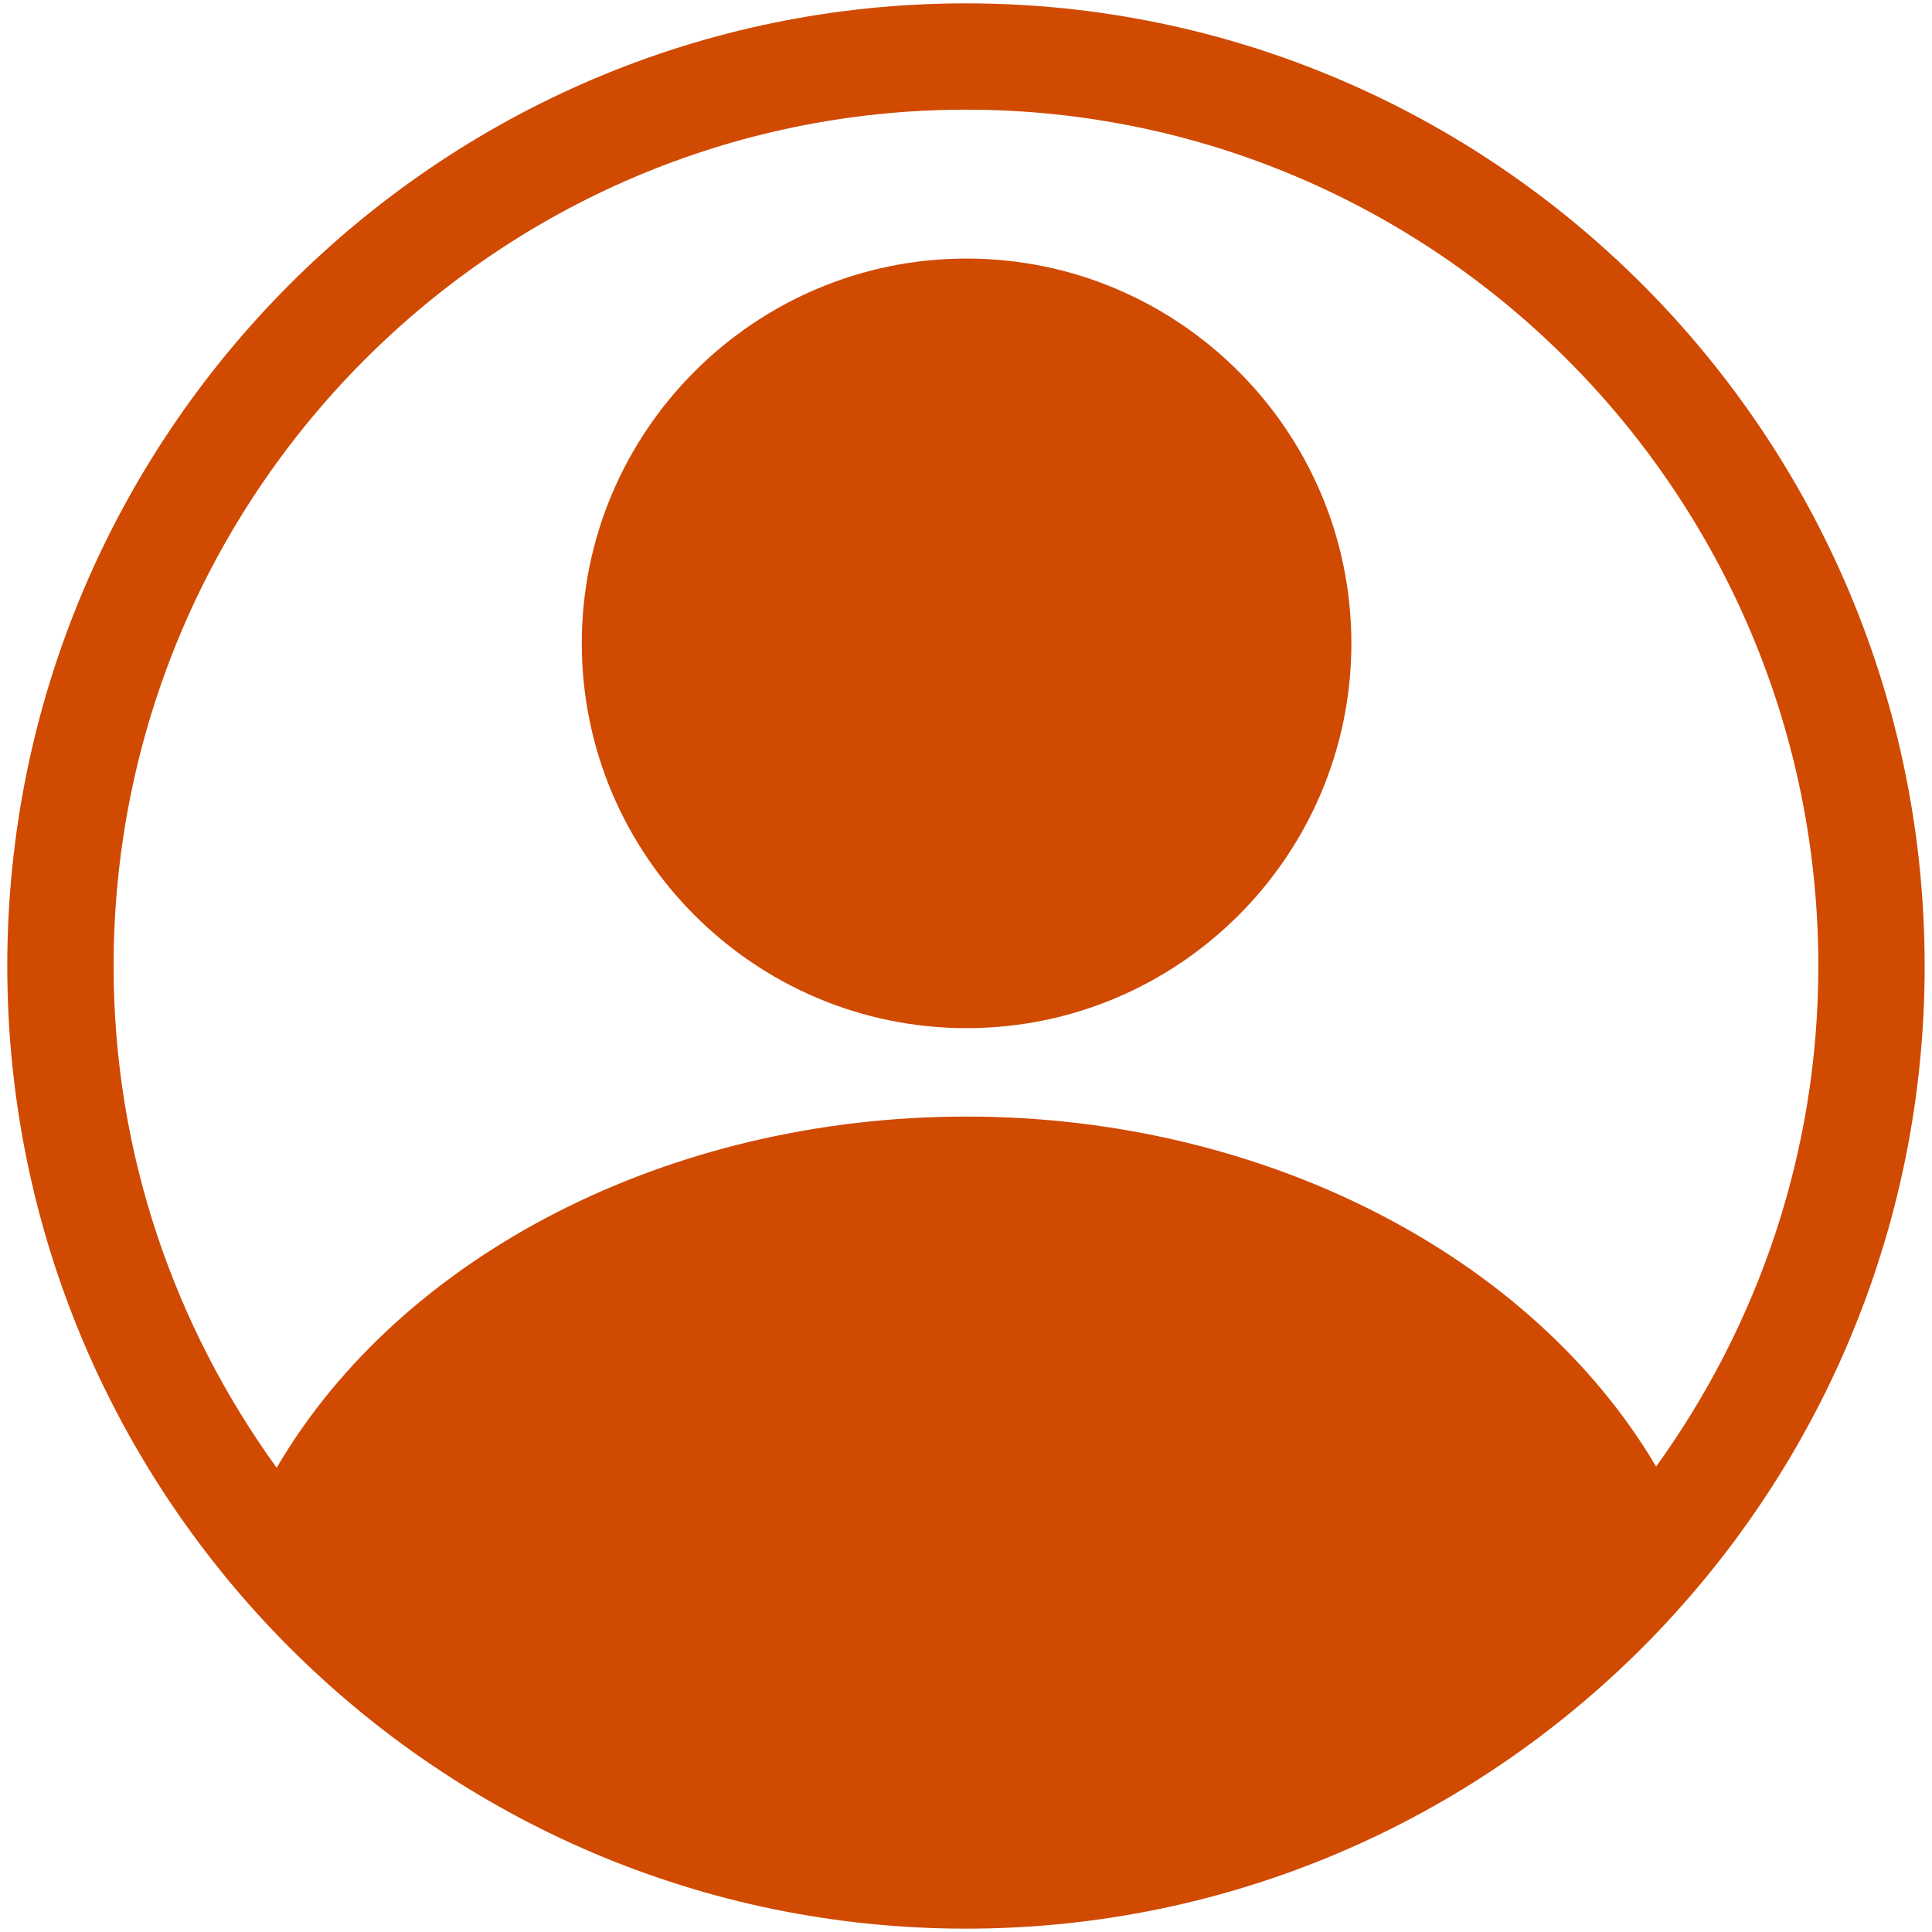 <?xml version="1.0" encoding="utf-8"?>
<!-- Generator: Adobe Illustrator 22.0.1, SVG Export Plug-In . SVG Version: 6.00 Build 0)  -->
<svg version="1.1" id="Layer_1" xmlns="http://www.w3.org/2000/svg" xmlns:xlink="http://www.w3.org/1999/xlink" x="0px" y="0px"
	 viewBox="0 0 30 30" style="enable-background:new 0 0 30 30; fill: #d04a02;" xml:space="preserve">
<g>
	<path d="M15,0.052c-8.208,0-14.887,6.706-14.887,14.949c0,8.242,6.678,14.947,14.887,14.947c8.208,0,14.886-6.705,14.886-14.947
		C29.886,6.758,23.208,0.052,15,0.052z M15,1.703c7.298,0,13.235,5.965,13.235,13.298c0,2.903-0.941,5.583-2.519,7.772
		c-1.927-3.266-6.08-5.435-10.707-5.435c-4.63,0-8.781,2.155-10.713,5.453c-1.585-2.192-2.532-4.879-2.532-7.79
		C1.765,7.668,7.702,1.703,15,1.703z"/>
	<path d="M15.009,15.965c3.295,0,5.975-2.681,5.975-5.975s-2.68-5.975-5.975-5.975c-3.294,0-5.975,2.681-5.975,5.975
		S11.715,15.965,15.009,15.965z"/>
</g>
</svg>

